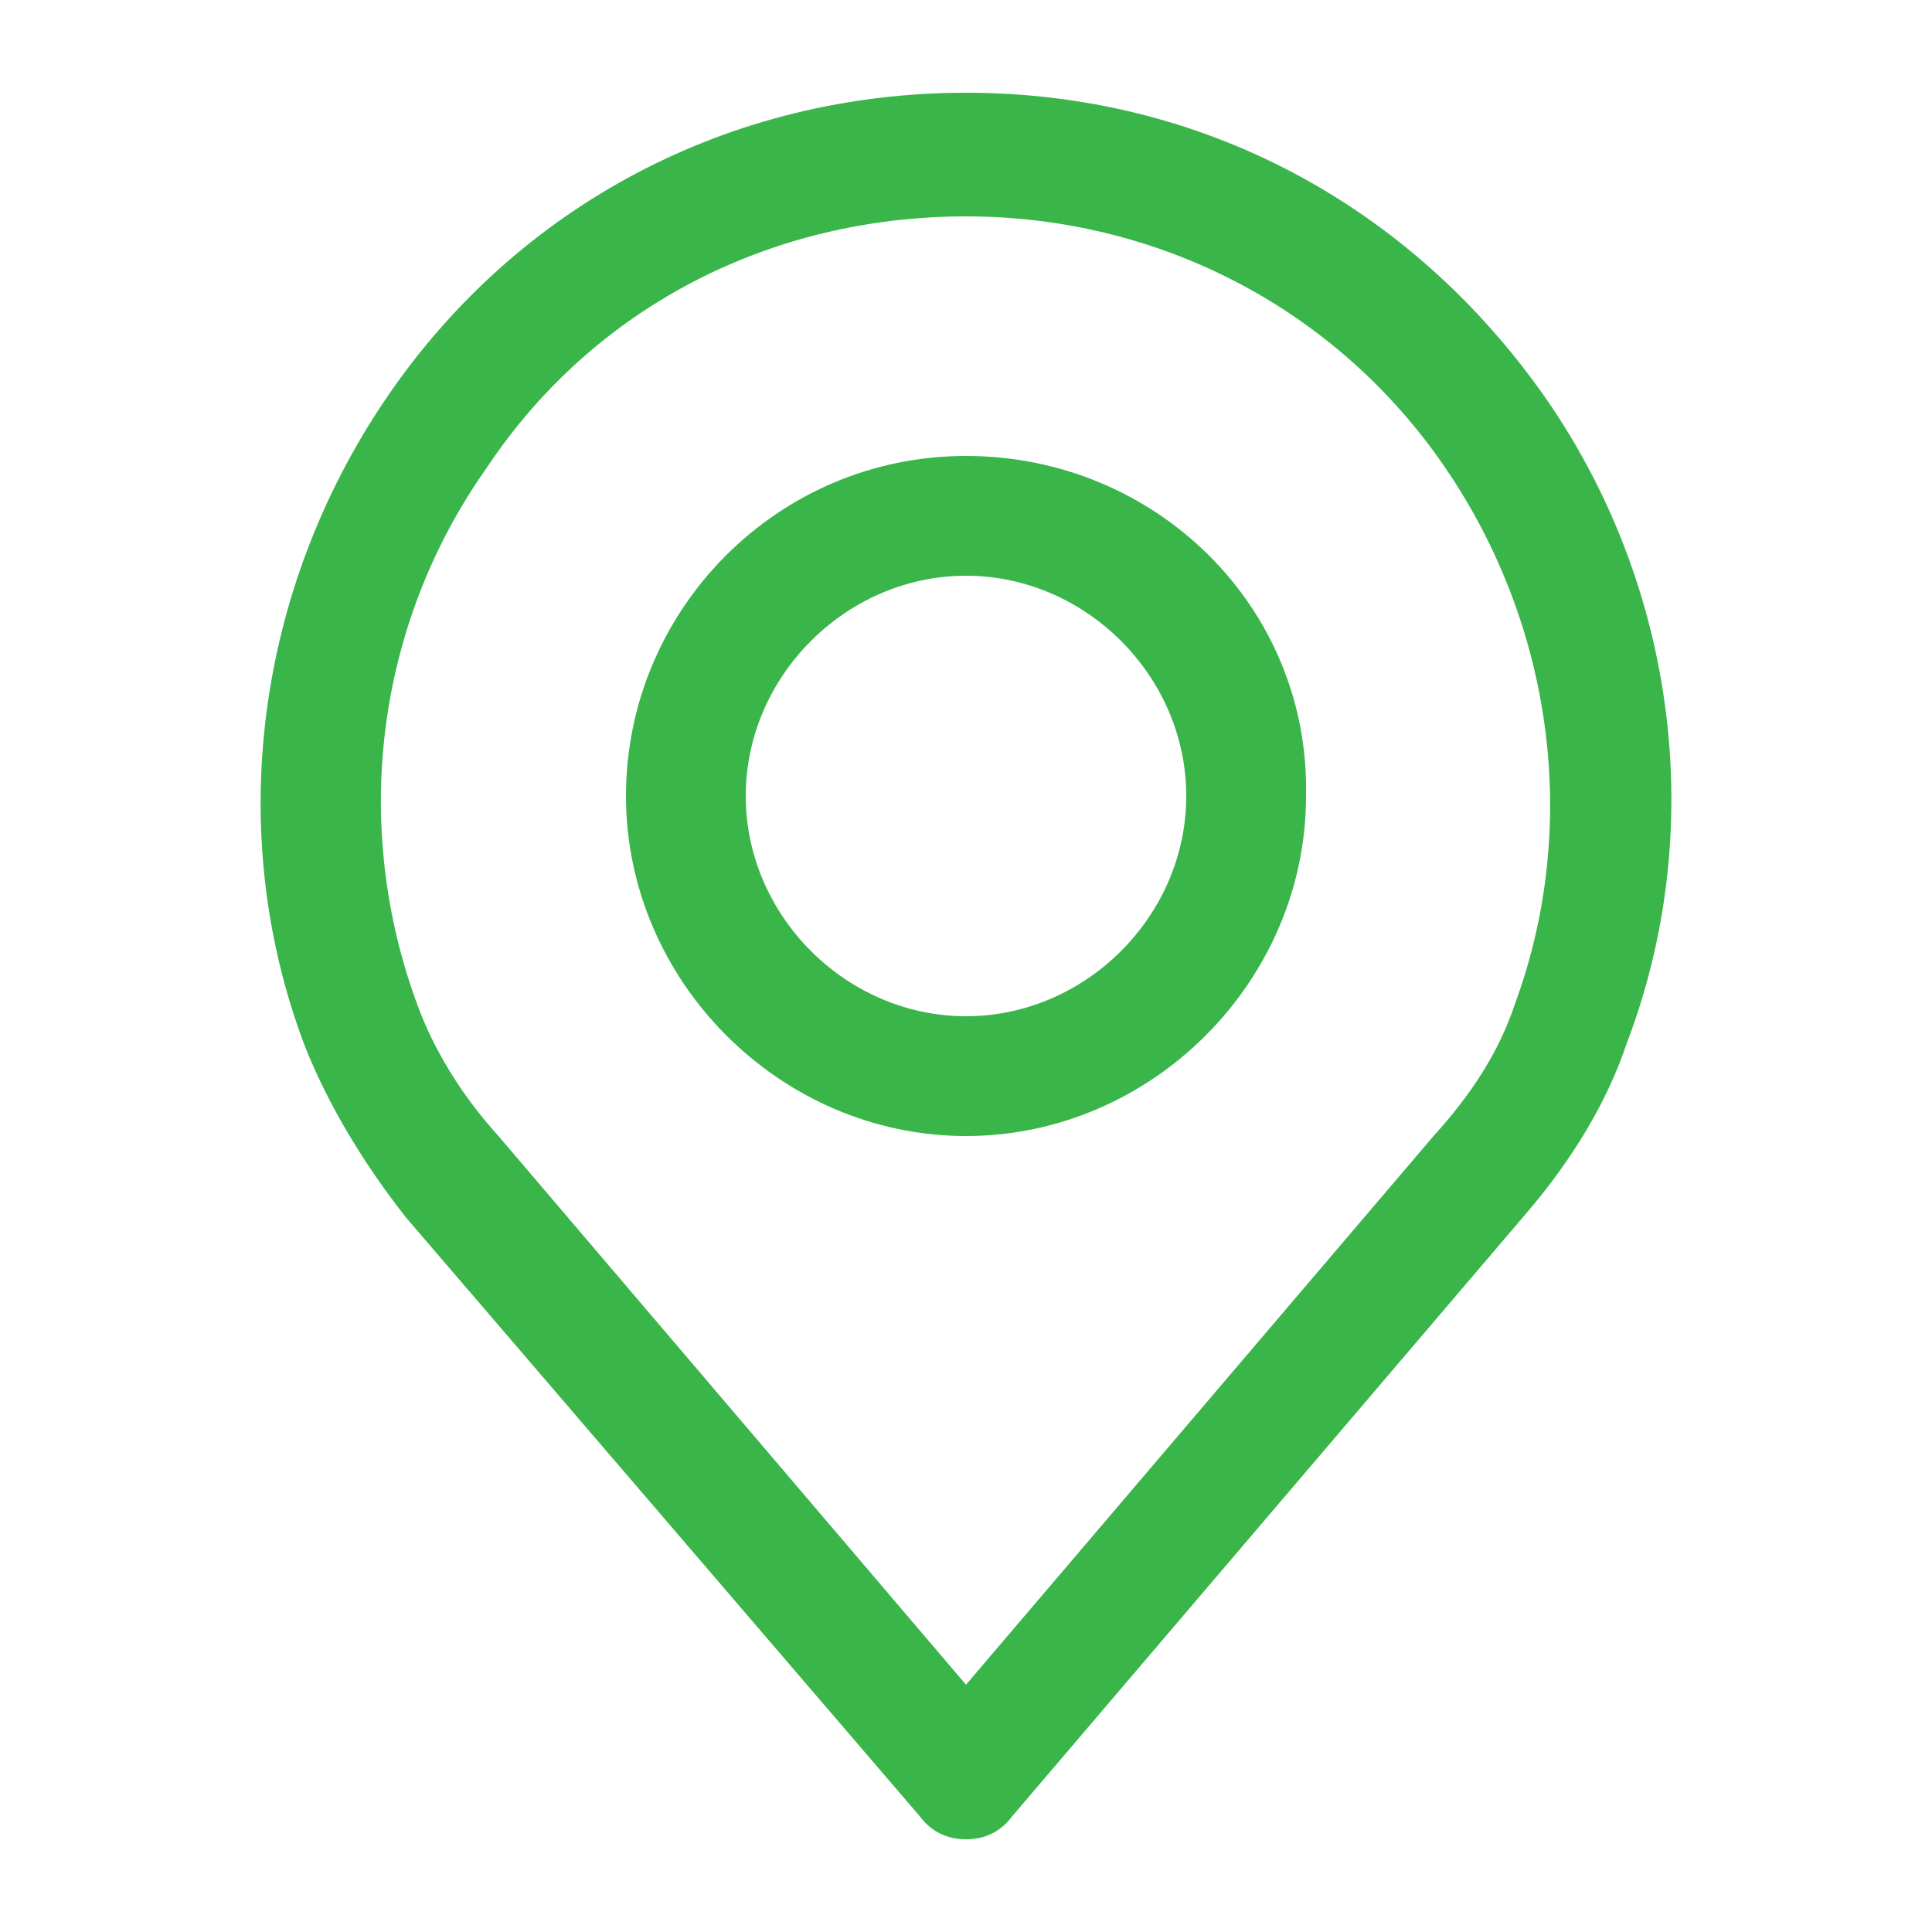 <?xml version="1.0" encoding="utf-8"?>
<!-- Generator: Adobe Illustrator 18.0.0, SVG Export Plug-In . SVG Version: 6.00 Build 0)  -->
<!DOCTYPE svg PUBLIC "-//W3C//DTD SVG 1.1//EN" "http://www.w3.org/Graphics/SVG/1.1/DTD/svg11.dtd">
<svg version="1.1" id="Layer_1" xmlns="http://www.w3.org/2000/svg" xmlns:xlink="http://www.w3.org/1999/xlink" x="0px" y="0px"
	 viewBox="0 0 50 50" enable-background="new 0 0 50 50" xml:space="preserve">
<g>
	<g>
		<g>
			<path fill="#39B54A" d="M40,10.3c-3.5-5-8.9-7.9-15-7.9s-11.6,2.9-15,7.9c-3.4,5-4.2,11.3-2.1,16.8c0.6,1.5,1.5,3,2.6,4.4
				L23.8,47c0.3,0.4,0.7,0.6,1.2,0.6c0.5,0,0.9-0.2,1.2-0.6l13.3-15.6c1.2-1.4,2.1-2.9,2.6-4.4C44.2,21.5,43.4,15.2,40,10.3z
				 M39.2,26c-0.4,1.2-1.1,2.3-2.1,3.4c0,0,0,0,0,0L25,43.6L12.9,29.4c-1-1.1-1.7-2.3-2.1-3.4c-1.7-4.6-1.1-9.8,1.8-13.9
				C15.4,7.9,20,5.6,25,5.6c5,0,9.6,2.4,12.4,6.5C40.2,16.2,40.9,21.4,39.2,26z"/>
		</g>
	</g>
	<g>
		<g>
			<path fill="#39B54A" d="M25,11.8c-4.9,0-8.8,4-8.8,8.8s4,8.8,8.8,8.8s8.8-4,8.8-8.8C33.9,15.7,29.9,11.8,25,11.8z M25,26.3
				c-3.1,0-5.7-2.6-5.7-5.7s2.6-5.7,5.7-5.7c3.1,0,5.7,2.6,5.7,5.7S28.1,26.3,25,26.3z"/>
		</g>
	</g>
</g>
</svg>
